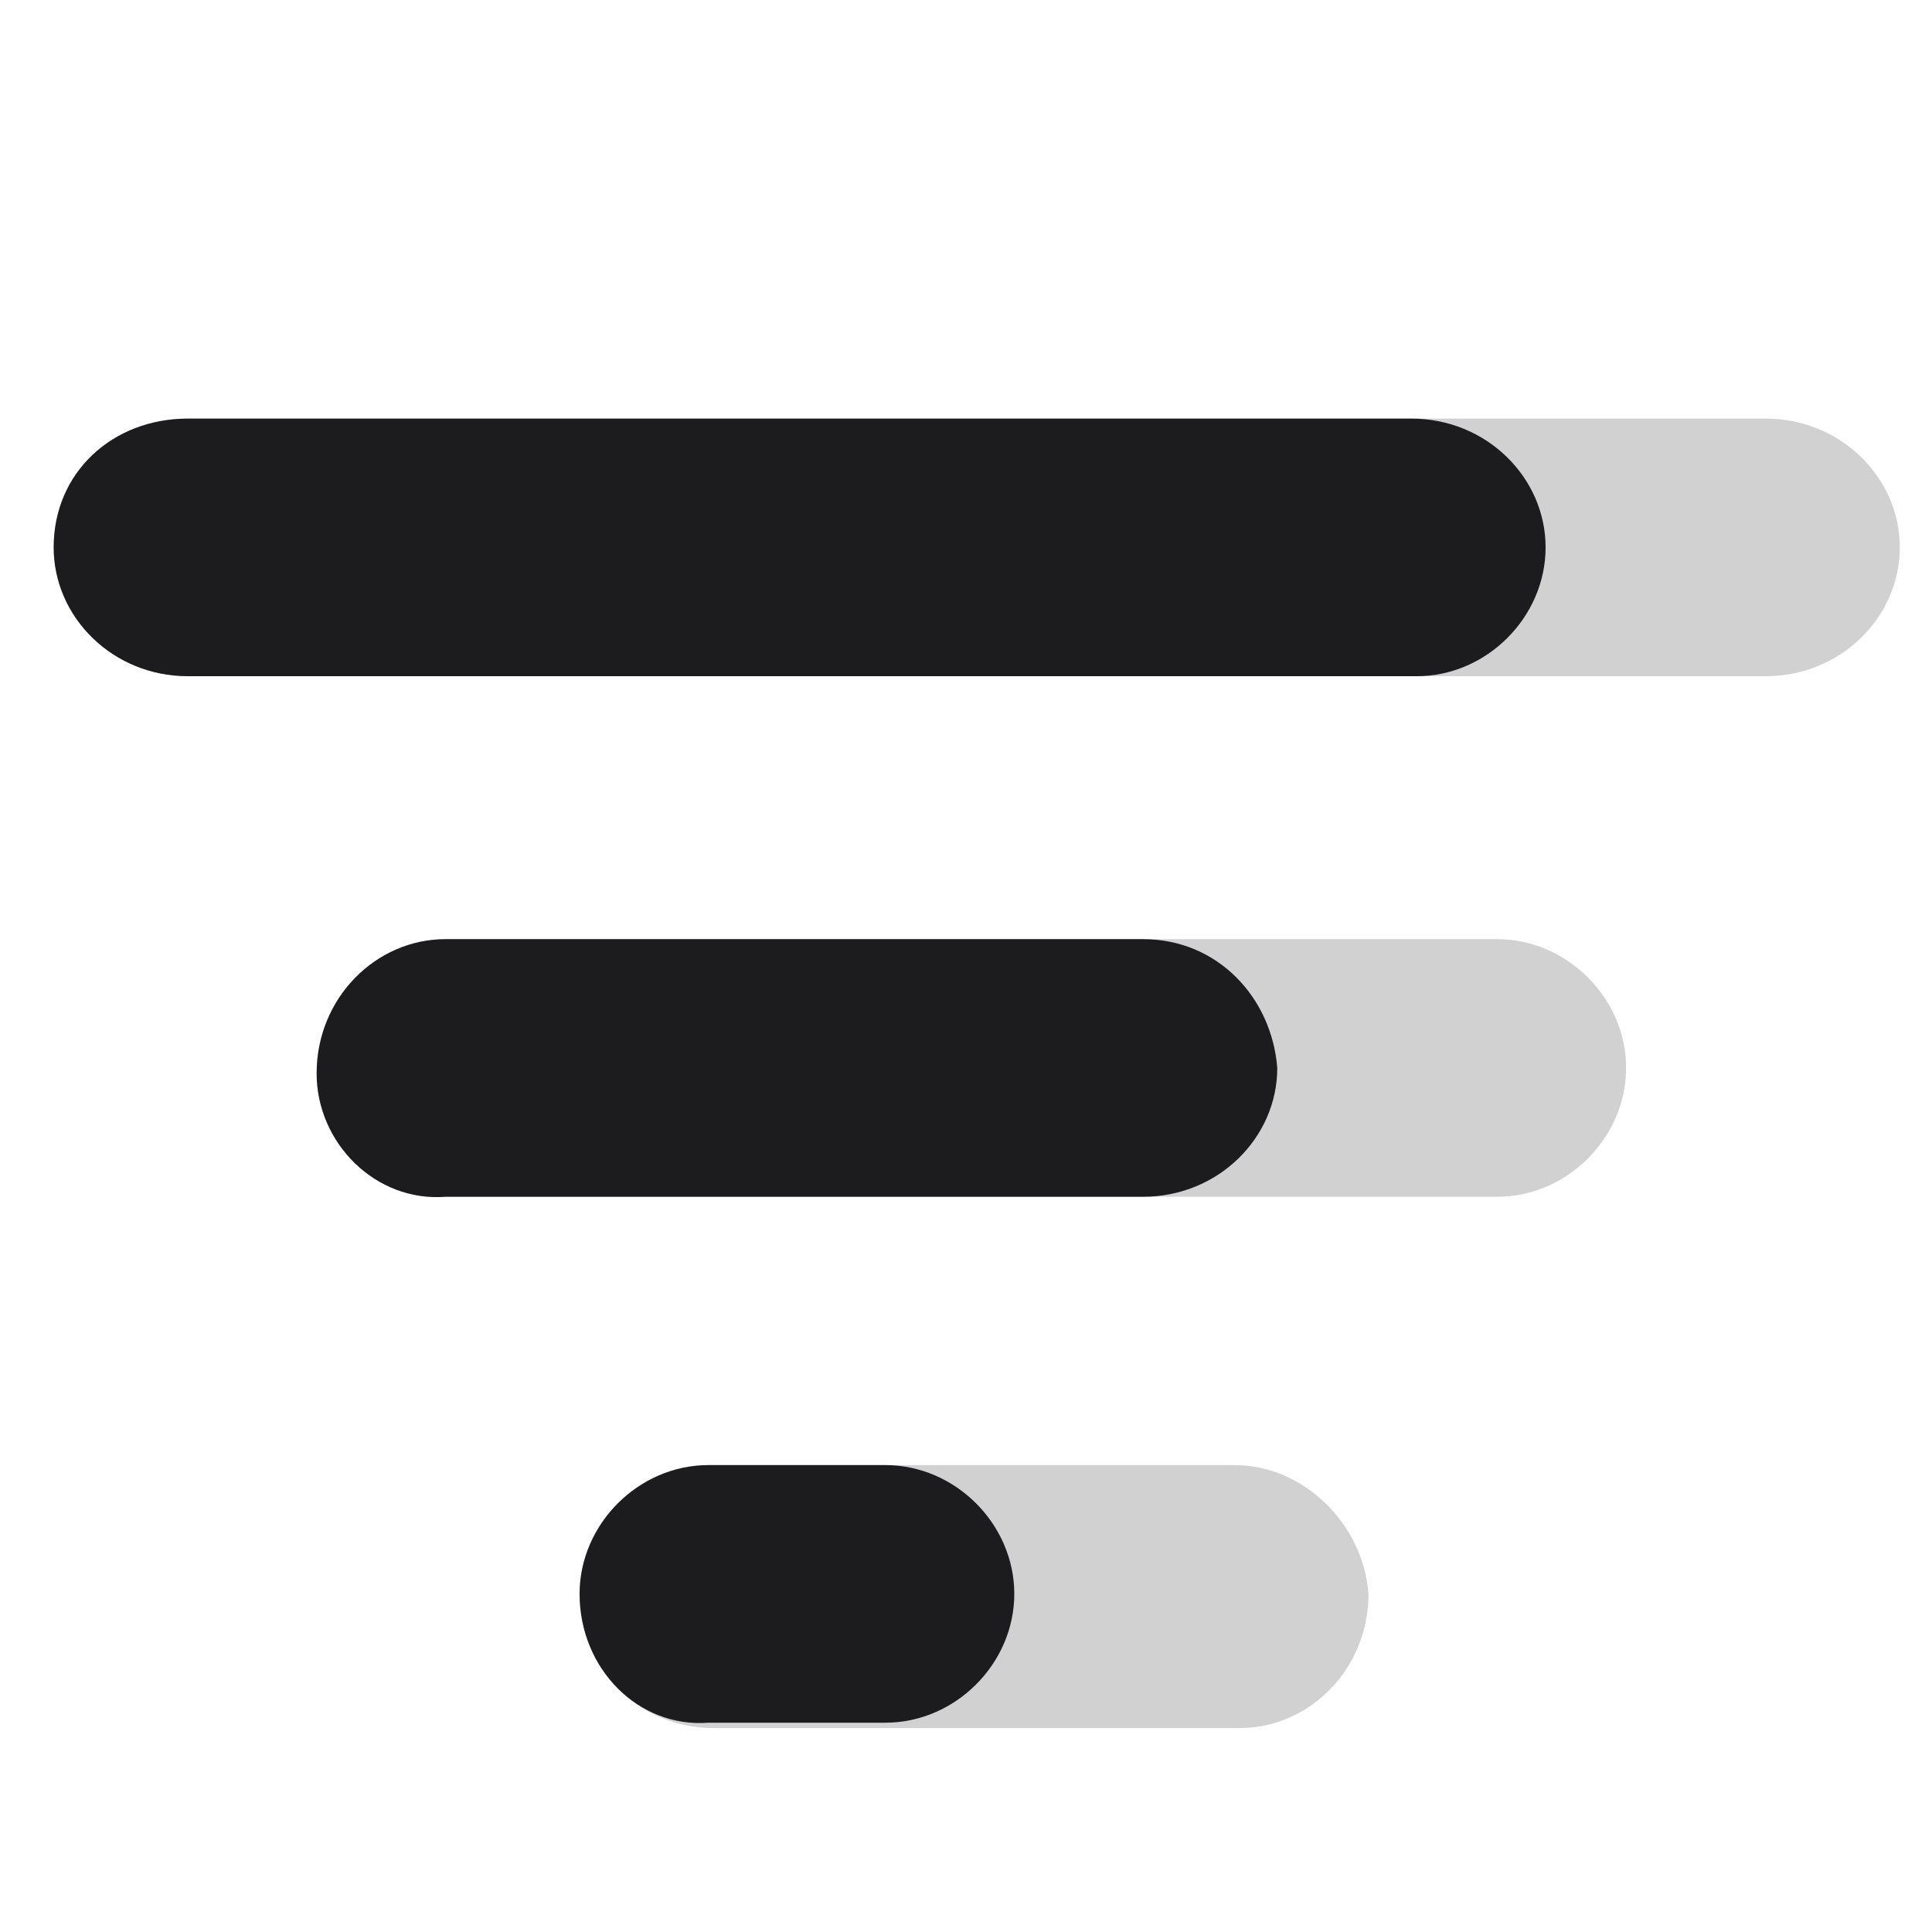 <?xml version="1.0" encoding="UTF-8"?>
<!-- Generated by Pixelmator Pro 2.3.8 -->
<svg width="36" height="36" viewBox="0 0 36 36" xmlns="http://www.w3.org/2000/svg" xmlns:xlink="http://www.w3.org/1999/xlink">
    <path id="Path" fill="#1c1c1e" stroke="none" opacity="0.2" d="M 1 10.2 C 1 8.8 2.1 7.8 3.5 7.8 L 32.9 7.8 C 34.3 7.8 35.4 8.9 35.4 10.2 L 35.4 10.2 C 35.4 11.5 34.3 12.6 32.9 12.6 L 3.5 12.6 C 2.1 12.6 1 11.5 1 10.2 Z"/>
    <path id="path1" fill="#1c1c1e" stroke="none" d="M 1 10.2 C 1 8.8 2.1 7.8 3.5 7.8 L 26.3 7.8 C 27.7 7.8 28.8 8.9 28.8 10.2 L 28.8 10.2 C 28.8 11.5 27.7 12.6 26.4 12.6 C 26.4 12.6 26.4 12.6 26.4 12.6 L 3.5 12.6 C 2.1 12.6 1 11.5 1 10.2 Z"/>
    <path id="path2" fill="#1c1c1e" stroke="none" opacity="0.2" d="M 5.9 20 C 5.9 18.6 7 17.5 8.3 17.5 C 8.3 17.5 8.3 17.5 8.3 17.5 L 27.9 17.5 C 29.2 17.5 30.3 18.6 30.3 19.9 C 30.3 19.9 30.3 19.9 30.3 19.9 L 30.3 19.9 C 30.3 21.2 29.2 22.3 27.9 22.3 L 27.9 22.3 L 8.3 22.3 C 7 22.4 5.9 21.3 5.9 20 L 5.9 20 Z"/>
    <path id="path3" fill="#1c1c1e" stroke="none" d="M 5.9 20 C 5.9 18.6 7 17.5 8.3 17.5 C 8.3 17.5 8.3 17.5 8.3 17.5 L 21.3 17.5 C 22.7 17.5 23.7 18.6 23.8 19.9 L 23.8 19.9 C 23.8 21.2 22.7 22.3 21.3 22.3 L 8.3 22.3 C 7 22.4 5.9 21.3 5.9 20 L 5.9 20 Z"/>
    <path id="path4" fill="#1c1c1e" stroke="none" opacity="0.2" d="M 10.8 29.7 C 10.8 28.4 11.9 27.3 13.2 27.3 L 13.2 27.3 L 23 27.3 C 24.3 27.3 25.4 28.4 25.5 29.7 L 25.5 29.7 C 25.5 31.1 24.4 32.2 23.1 32.2 C 23.1 32.2 23.1 32.2 23.1 32.2 L 13.3 32.2 C 11.9 32.2 10.8 31.1 10.8 29.7 Z"/>
    <path id="path5" fill="#1c1c1e" stroke="none" d="M 10.8 29.7 C 10.8 28.4 11.9 27.3 13.2 27.3 L 13.2 27.3 L 16.5 27.3 C 17.8 27.3 18.9 28.4 18.9 29.7 L 18.9 29.7 L 18.9 29.7 C 18.9 31 17.8 32.1 16.5 32.1 L 13.2 32.1 C 11.9 32.2 10.8 31.1 10.8 29.7 Z"/>
</svg>
